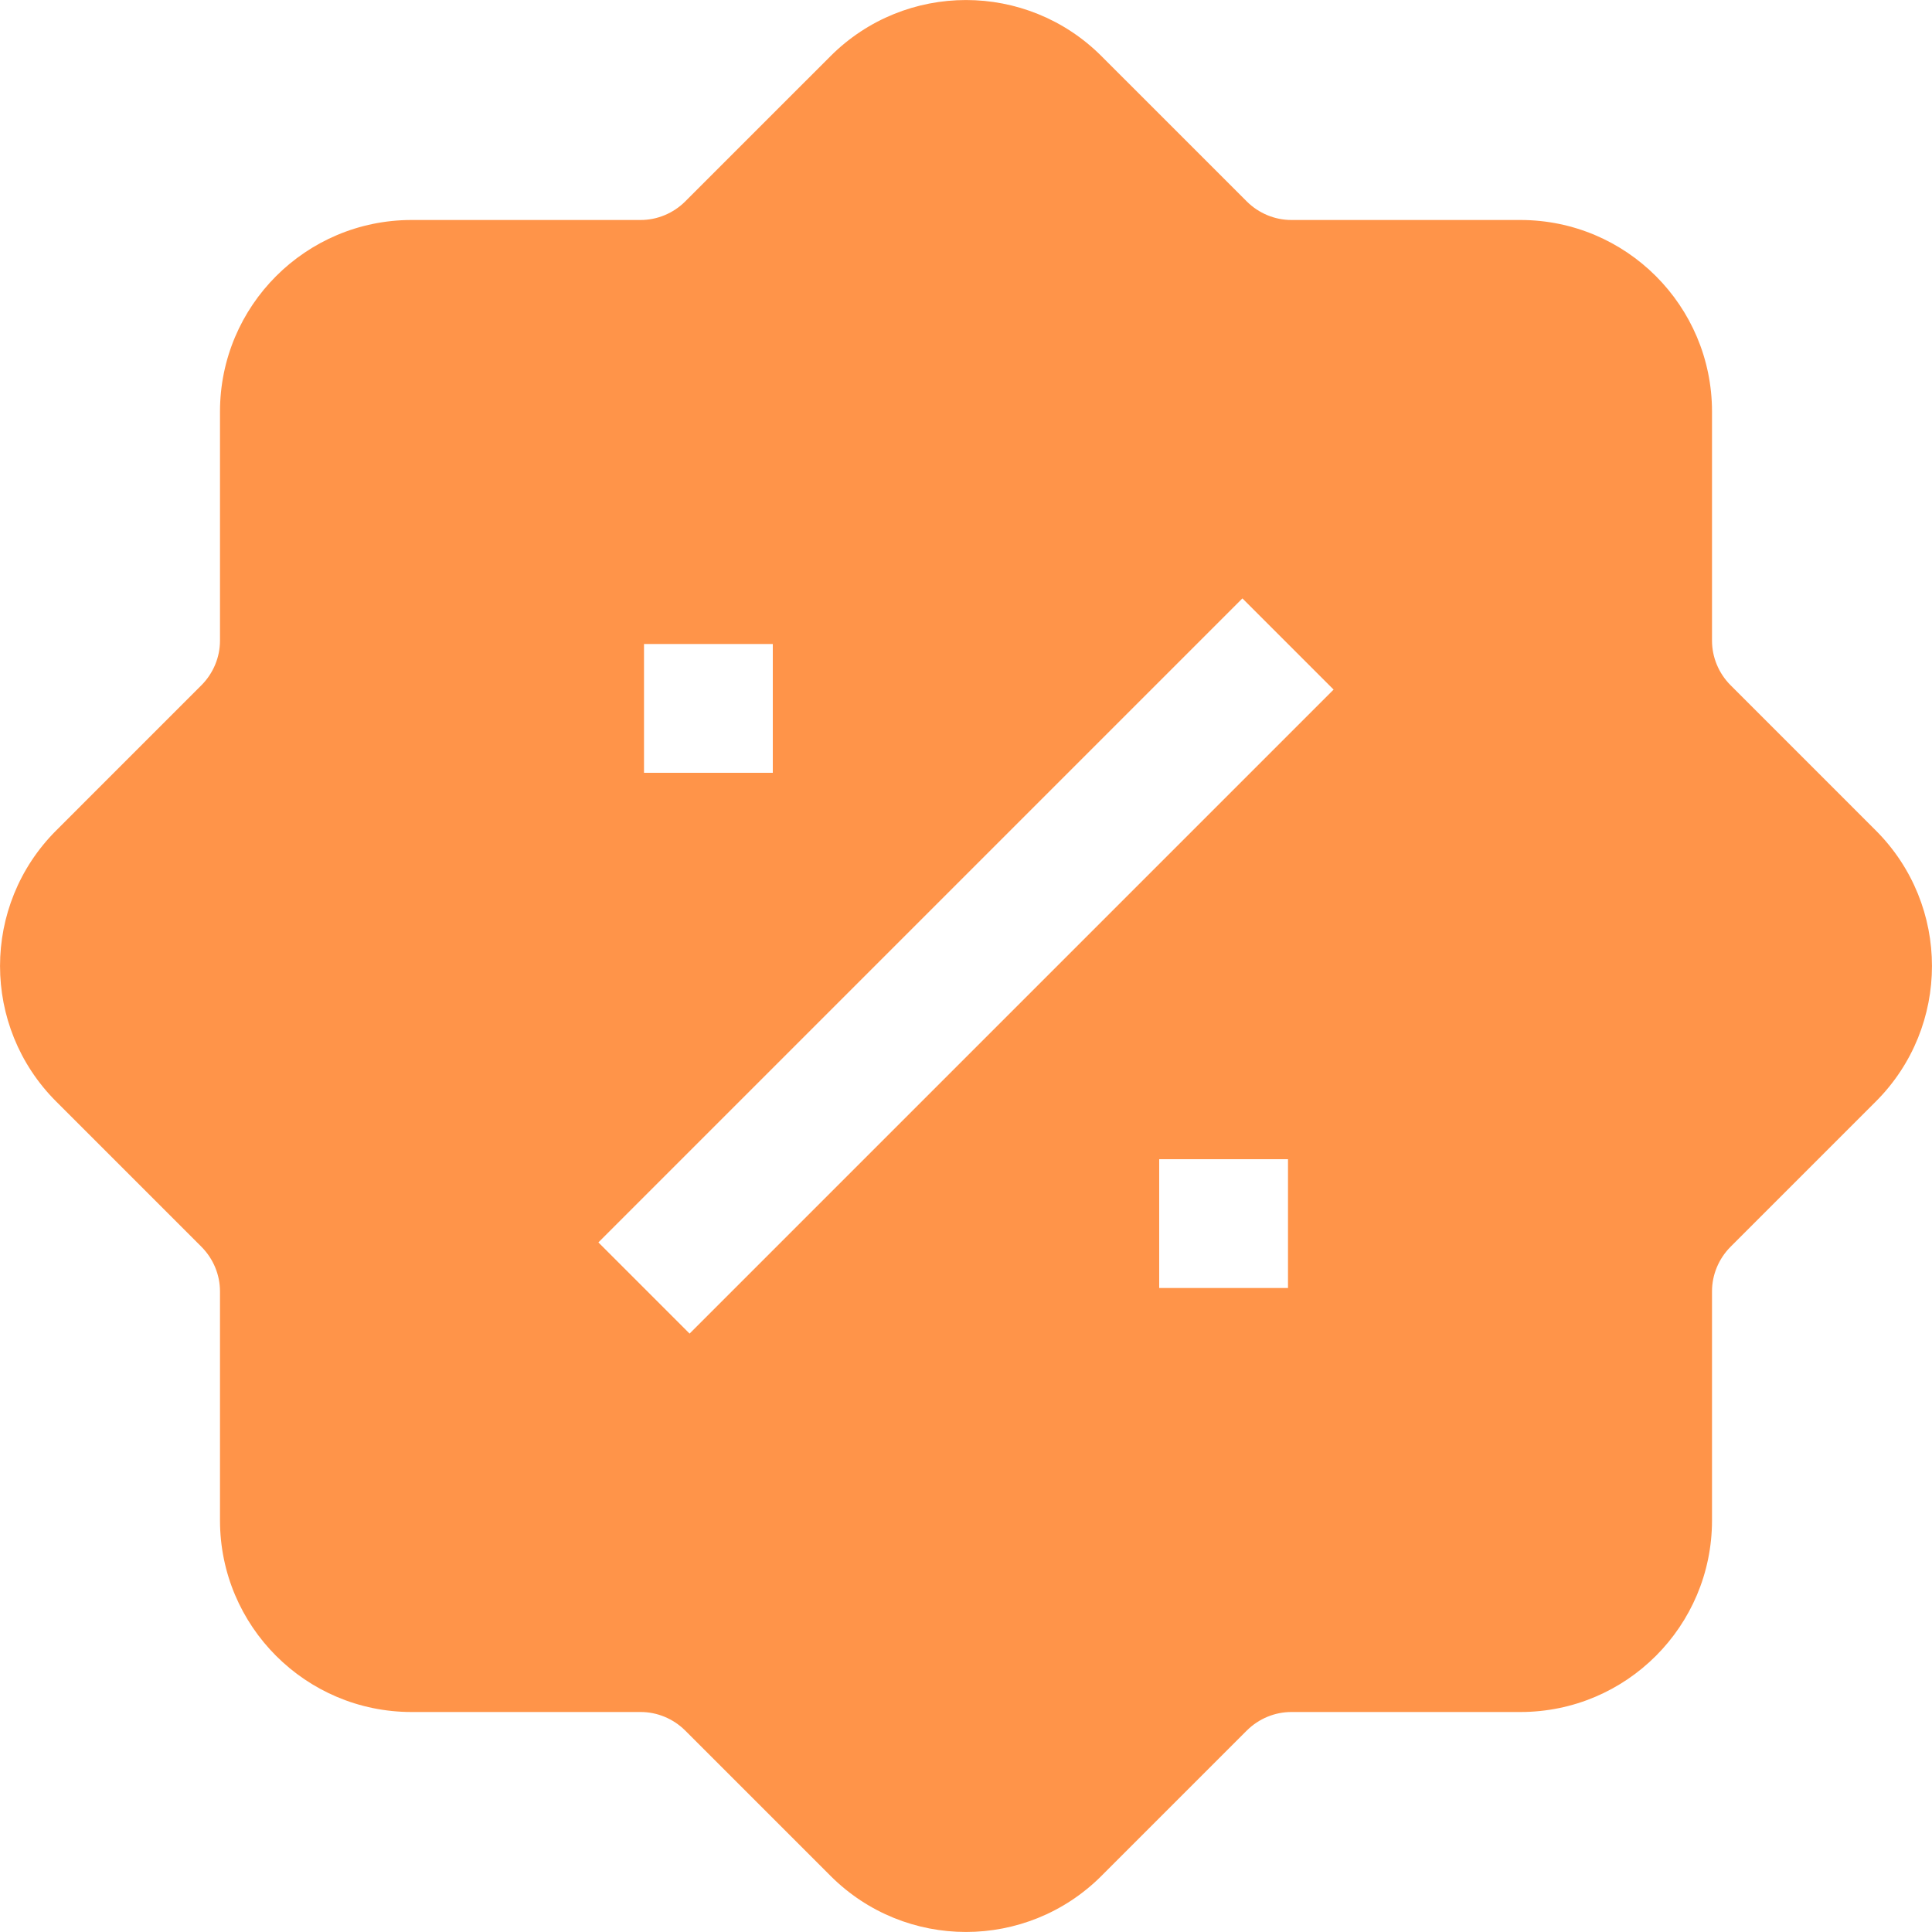 <svg width="15" height="15" viewBox="0 0 15 15" fill="none" xmlns="http://www.w3.org/2000/svg">
<path fill-rule="evenodd" clip-rule="evenodd" d="M6.448 0.436L5.319 1.565C5.227 1.656 5.103 1.708 4.974 1.708H3.196C2.374 1.708 1.708 2.374 1.708 3.196V4.974C1.708 5.103 1.656 5.227 1.565 5.319L0.436 6.448C-0.145 7.029 -0.145 7.971 0.436 8.552L1.565 9.681C1.656 9.773 1.708 9.897 1.708 10.026V11.804C1.708 12.626 2.374 13.292 3.196 13.292H4.974C5.103 13.292 5.227 13.344 5.319 13.435L6.448 14.564C7.029 15.145 7.971 15.145 8.552 14.564L9.681 13.435C9.773 13.344 9.897 13.292 10.026 13.292H11.804C12.626 13.292 13.292 12.626 13.292 11.804V10.026C13.292 9.897 13.344 9.773 13.435 9.681L14.564 8.552C15.145 7.971 15.145 7.029 14.564 6.448L13.435 5.319C13.344 5.227 13.292 5.103 13.292 4.974V3.196C13.292 2.374 12.626 1.708 11.804 1.708H10.026C9.897 1.708 9.773 1.656 9.681 1.565L8.552 0.436C7.971 -0.145 7.029 -0.145 6.448 0.436ZM4.646 9.646L9.646 4.646L10.354 5.354L5.354 10.354L4.646 9.646ZM5 5V6H6V5H5ZM9 10H10V9H9V10Z" fill="#FF9449"/>
</svg>
